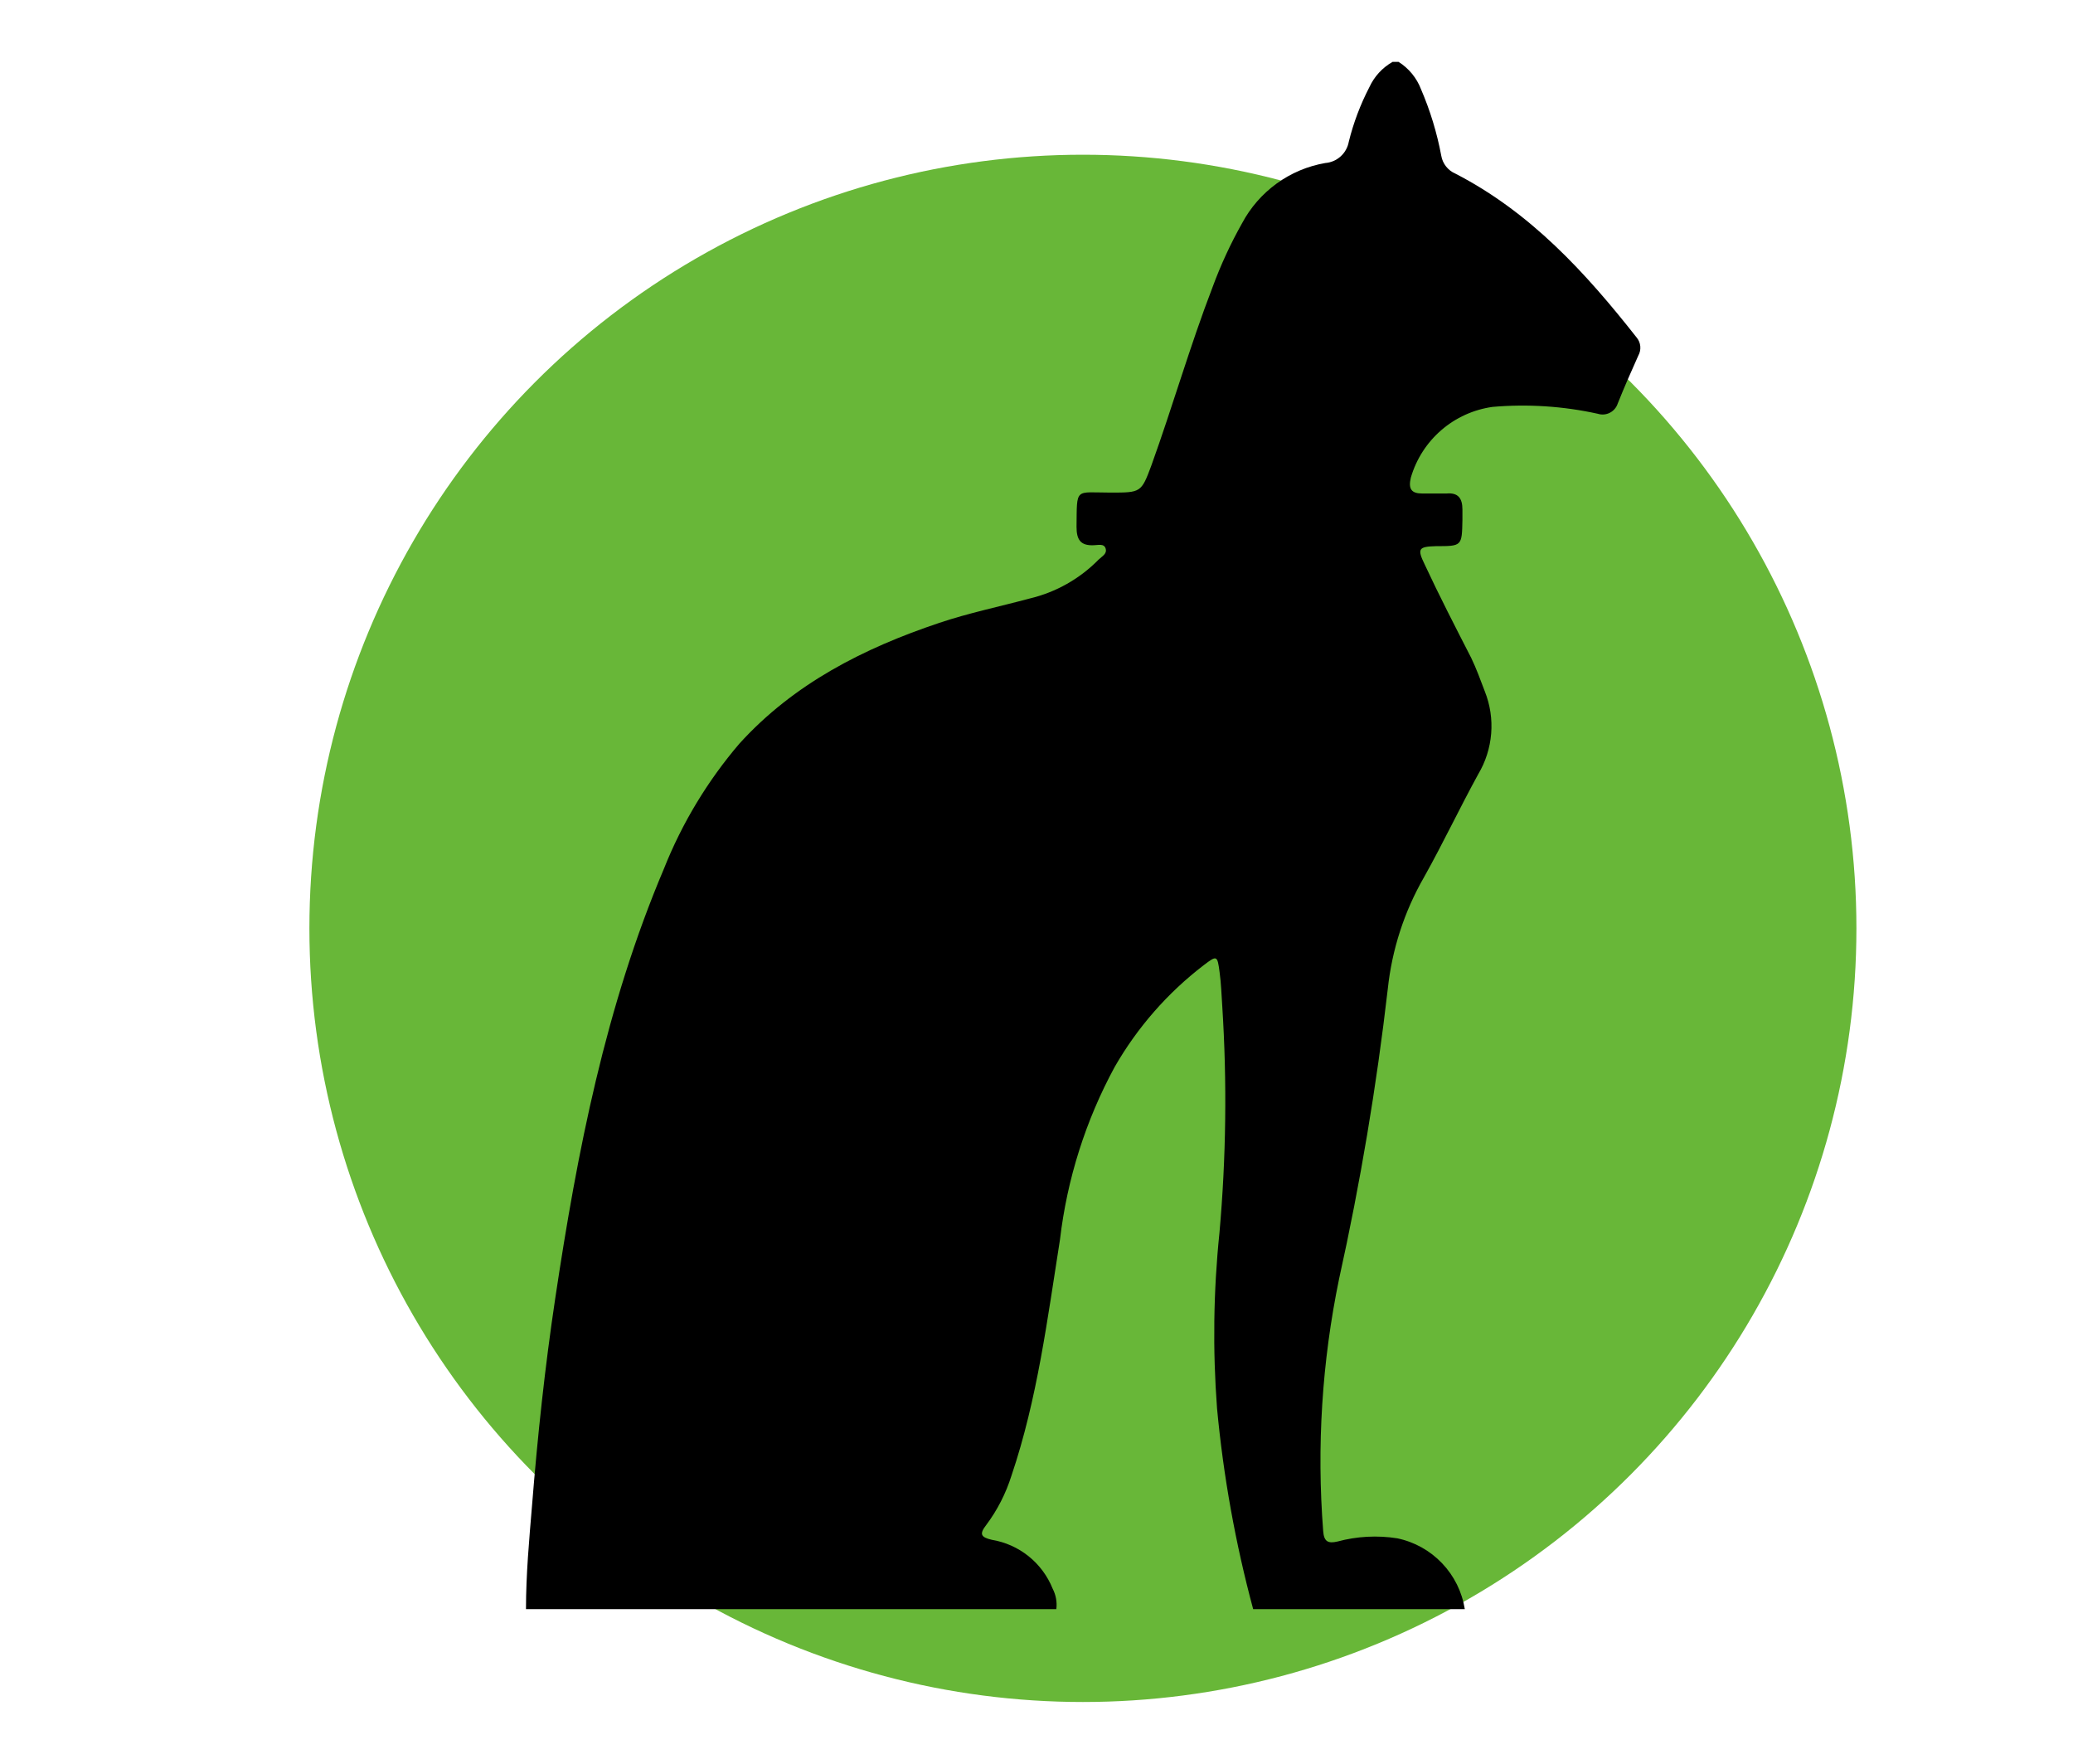<svg width="67" height="57" viewBox="0 0 67 57" fill="none" xmlns="http://www.w3.org/2000/svg">
<circle cx="35" cy="30" r="25" fill="#68B738"/>
<path d="M45.203 2H45.008C44.678 2.187 44.415 2.474 44.257 2.82C43.968 3.377 43.745 3.967 43.594 4.577C43.561 4.761 43.469 4.928 43.331 5.053C43.193 5.178 43.018 5.254 42.833 5.268C42.266 5.366 41.729 5.592 41.263 5.93C40.797 6.268 40.413 6.708 40.143 7.216C39.771 7.877 39.453 8.566 39.191 9.278C38.461 11.175 37.901 13.134 37.211 15.046C36.887 15.918 36.872 15.918 35.895 15.918C34.727 15.918 34.81 15.737 34.794 17.026C34.794 17.433 34.918 17.639 35.35 17.619C35.483 17.619 35.684 17.552 35.735 17.727C35.787 17.902 35.612 17.979 35.509 18.082C34.899 18.703 34.128 19.139 33.282 19.34C32.305 19.603 31.307 19.809 30.356 20.129C27.913 20.948 25.655 22.093 23.897 24.031C22.868 25.235 22.044 26.6 21.459 28.072C19.571 32.526 18.656 37.217 17.946 41.954C17.612 44.175 17.375 46.407 17.195 48.655C17.103 49.758 17 50.876 17 52H34.141C34.17 51.773 34.128 51.543 34.023 51.34C33.858 50.929 33.59 50.567 33.245 50.29C32.9 50.013 32.489 49.83 32.053 49.758C31.693 49.675 31.652 49.567 31.873 49.283C32.234 48.801 32.51 48.261 32.691 47.686C33.529 45.206 33.853 42.619 34.259 40.057C34.489 38.1 35.089 36.205 36.029 34.474C36.761 33.2 37.738 32.084 38.903 31.191C39.33 30.866 39.346 30.866 39.418 31.418C39.469 31.784 39.479 32.16 39.505 32.531C39.66 34.966 39.629 37.41 39.413 39.84C39.218 41.724 39.193 43.622 39.335 45.51C39.54 47.703 39.93 49.874 40.503 52H47.343C47.254 51.442 46.997 50.924 46.608 50.516C46.218 50.107 45.714 49.826 45.162 49.711C44.518 49.609 43.859 49.644 43.229 49.814C42.92 49.887 42.791 49.814 42.766 49.479C42.553 46.751 42.726 44.005 43.28 41.325C43.966 38.23 44.491 35.102 44.854 31.954C44.989 30.682 45.388 29.453 46.026 28.345C46.638 27.253 47.173 26.119 47.775 25.021C48.014 24.621 48.157 24.172 48.195 23.708C48.233 23.244 48.163 22.778 47.991 22.345C47.852 21.979 47.718 21.608 47.549 21.258C47.034 20.253 46.52 19.258 46.047 18.242C45.795 17.727 45.851 17.665 46.412 17.649C47.25 17.649 47.25 17.649 47.266 16.804C47.266 16.691 47.266 16.577 47.266 16.464C47.266 16.108 47.132 15.912 46.751 15.948C46.494 15.948 46.237 15.948 45.97 15.948C45.615 15.948 45.512 15.799 45.599 15.433C45.773 14.838 46.114 14.306 46.582 13.901C47.05 13.496 47.625 13.235 48.238 13.149C49.377 13.05 50.525 13.125 51.642 13.371C51.771 13.412 51.911 13.4 52.031 13.338C52.151 13.277 52.243 13.17 52.285 13.041C52.491 12.526 52.717 12.01 52.949 11.495C53.001 11.403 53.024 11.298 53.015 11.193C53.006 11.088 52.965 10.988 52.897 10.907C51.251 8.814 49.467 6.861 47.034 5.608C46.917 5.558 46.814 5.478 46.735 5.377C46.656 5.276 46.603 5.157 46.582 5.031C46.444 4.294 46.225 3.575 45.929 2.887C45.789 2.52 45.535 2.209 45.203 2V2Z" fill="black"/>
</svg>
